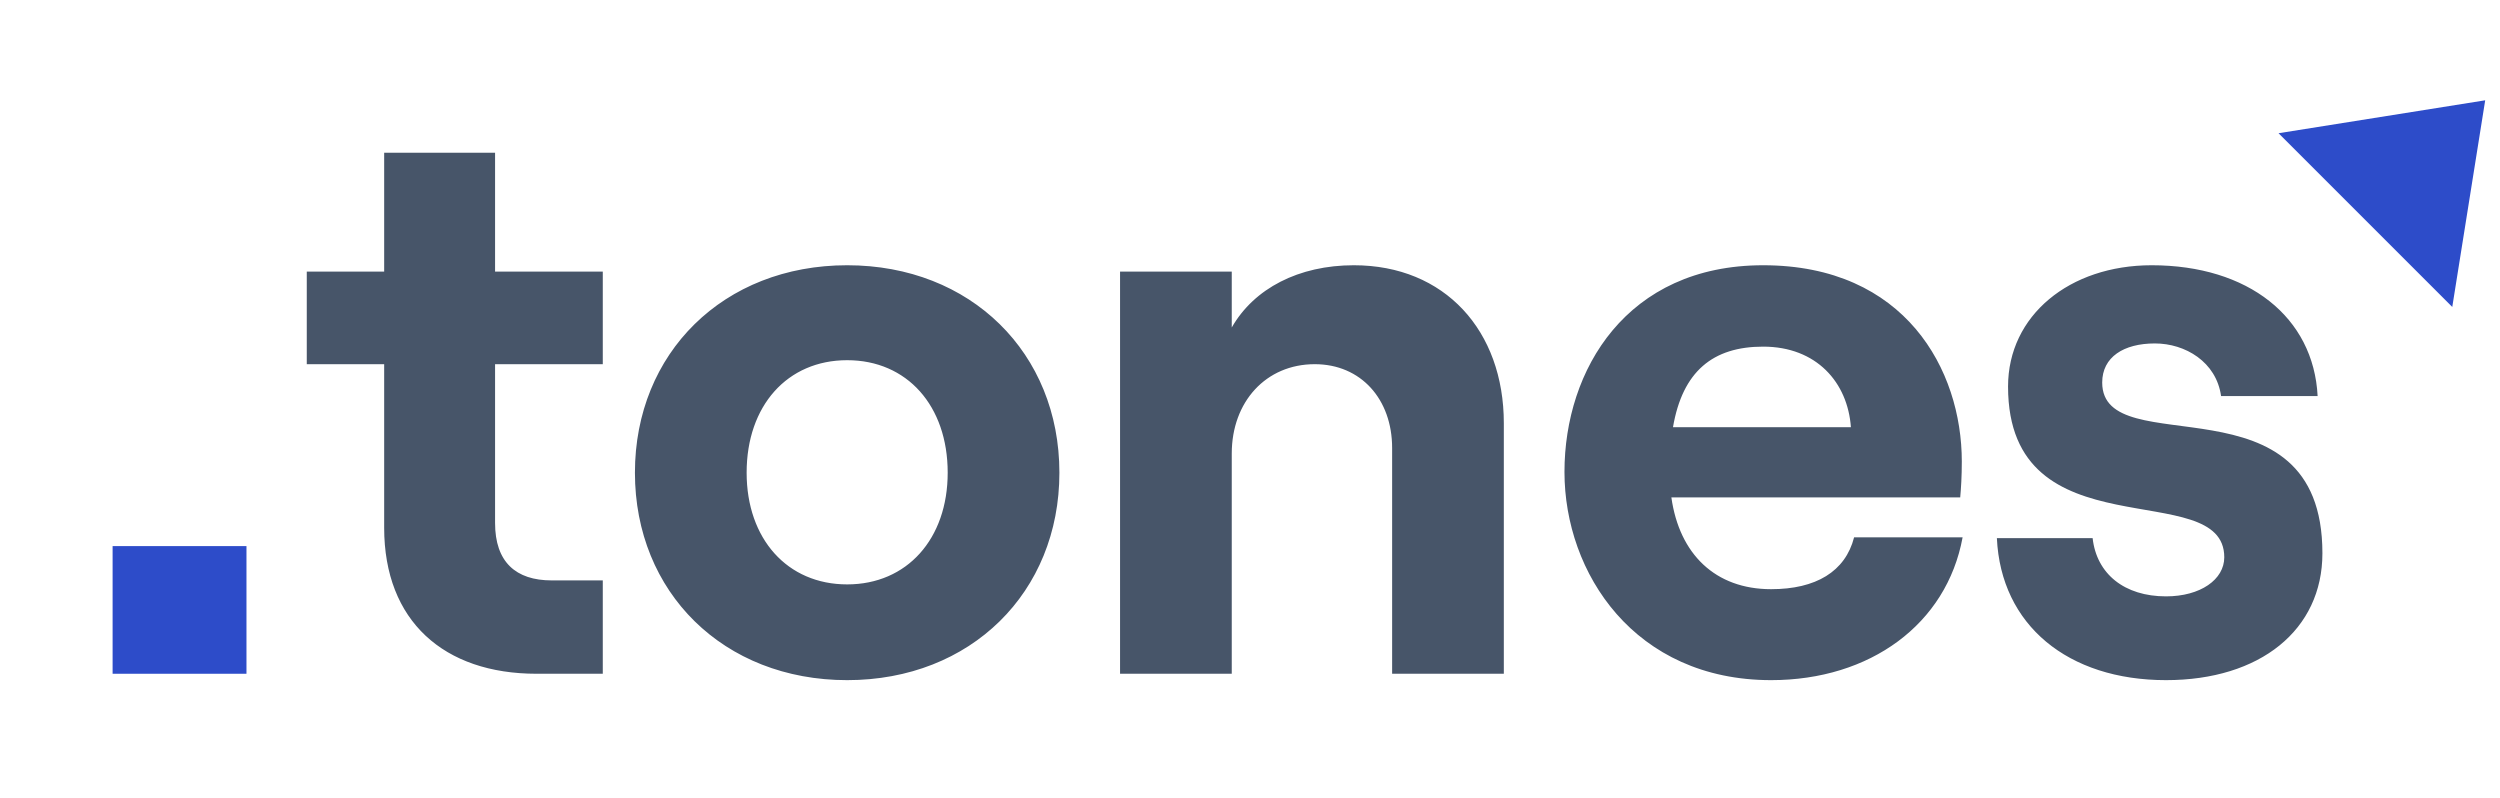 <svg width="141" height="45" viewBox="0 0 141 45" fill="none" xmlns="http://www.w3.org/2000/svg">
<g clip-path="url(#clip0_1945_1304)">
<path d="M6.351 30.8H13.901V38H6.351V30.8Z" fill="#2D4CC9"/>
<path d="M21.667 8.615H27.922V15.32H33.997V20.54H27.922V29.495C27.922 31.7 29.092 32.735 31.117 32.735H33.997V38H30.262C25.042 38 21.667 35.03 21.667 29.765V20.54H17.302V15.32H21.667V8.615ZM47.78 38.36C40.805 38.36 35.81 33.41 35.81 26.66C35.81 19.91 40.805 14.96 47.78 14.96C54.755 14.96 59.75 19.91 59.75 26.66C59.75 33.41 54.755 38.36 47.78 38.36ZM42.11 26.66C42.11 30.395 44.405 32.96 47.78 32.96C51.155 32.96 53.45 30.395 53.45 26.66C53.45 22.88 51.155 20.315 47.78 20.315C44.405 20.315 42.11 22.88 42.11 26.66ZM63.171 38V15.32H69.471V18.47C70.731 16.265 73.251 14.96 76.356 14.96C81.486 14.96 84.816 18.65 84.816 23.87V38H78.516V25.265C78.516 22.52 76.761 20.54 74.151 20.54C71.406 20.54 69.471 22.655 69.471 25.58V38H63.171ZM88.236 26.615C88.236 20.855 91.746 14.96 99.441 14.96C107.451 14.96 110.646 20.855 110.646 26.03C110.646 26.885 110.601 27.56 110.556 28.055H94.266C94.716 31.25 96.741 33.23 99.891 33.23C102.411 33.23 104.076 32.24 104.571 30.305H110.691C109.791 35.21 105.471 38.36 99.891 38.36C92.196 38.36 88.236 32.33 88.236 26.615ZM94.356 24.095H104.391C104.211 21.575 102.456 19.55 99.441 19.55C96.606 19.55 94.896 20.945 94.356 24.095ZM122.164 38.36C116.629 38.36 112.849 35.255 112.624 30.35H118.024C118.249 32.375 119.824 33.635 122.164 33.635C124.099 33.635 125.449 32.69 125.449 31.43C125.449 26.795 113.254 31.34 113.254 21.8C113.254 17.795 116.719 14.96 121.354 14.96C126.799 14.96 130.489 17.885 130.714 22.34H125.269C124.999 20.405 123.244 19.37 121.534 19.37C119.779 19.37 118.564 20.135 118.564 21.575C118.564 26.21 130.984 20.945 130.984 31.205C130.984 35.525 127.474 38.36 122.164 38.36Z" fill="#475569"/>
<path d="M140.165 5.657L138.308 17.312L128.51 7.514L140.165 5.657Z" fill="#2D4CC9"/>
</g>
<defs>
<clipPath id="clip0_1945_1304">
<rect width="140" height="45" fill="white" transform="translate(0.5)"/>
</clipPath>
</defs>
</svg>
